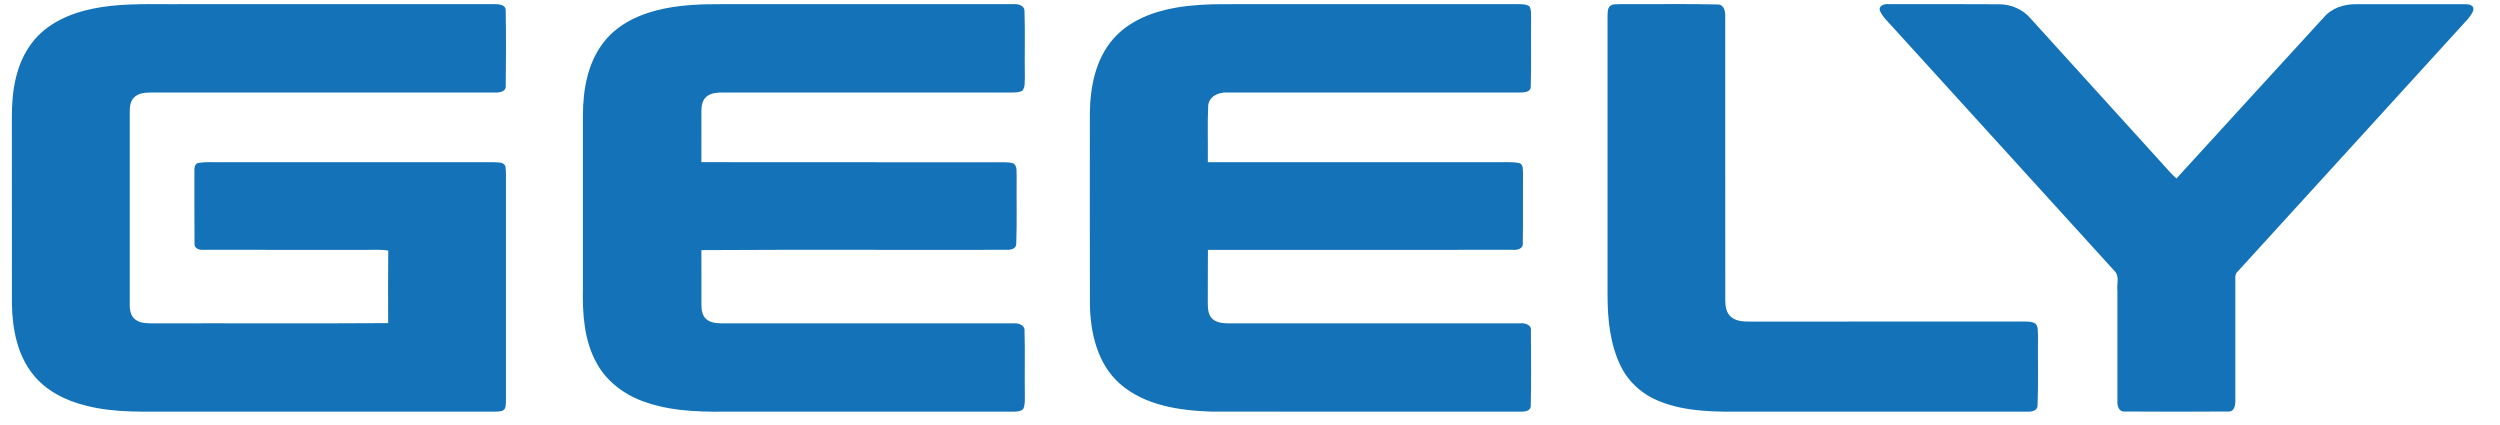 <?xml version="1.0" encoding="UTF-8" standalone="no"?>
<svg
   xmlns:dc="http://purl.org/dc/elements/1.1/"
   xmlns:cc="http://creativecommons.org/ns#"
   xmlns:rdf="http://www.w3.org/1999/02/22-rdf-syntax-ns#"
   xmlns:svg="http://www.w3.org/2000/svg"
   xmlns="http://www.w3.org/2000/svg"
   xmlns:sodipodi="http://sodipodi.sourceforge.net/DTD/sodipodi-0.dtd"
   xmlns:inkscape="http://www.inkscape.org/namespaces/inkscape"
   width="450"
   height="76.5"
   viewBox="0 0 80 13.6"
   version="1.1"
   id="svg2"
   sodipodi:version="0.32"
   inkscape:version="0.92.4 (5da689c313, 2019-01-14)"
   sodipodi:docname="2020 Día de La Tierra black icon.svg">
  <title
     id="title827">Geely logo</title>
  <defs
     id="defs57">
    <pattern
       y="0"
       x="0"
       height="6"
       width="6"
       patternUnits="userSpaceOnUse"
       id="EMFhbasepattern" />
  </defs>
  <sodipodi:namedview
     inkscape:window-height="705"
     inkscape:window-width="1366"
     inkscape:pageshadow="2"
     inkscape:pageopacity="0"
     guidetolerance="1"
     gridtolerance="1"
     objecttolerance="1"
     borderopacity="1.0"
     bordercolor="#666666"
     pagecolor="#ffffff"
     id="base"
     inkscape:zoom="1"
     inkscape:cx="52.288944"
     inkscape:cy="11.904878"
     inkscape:window-x="-8"
     inkscape:window-y="-8"
     inkscape:current-layer="svg2"
     showgrid="false"
     showguides="true"
     inkscape:showpageshadow="false"
     units="px"
     inkscape:window-maximized="1"
     inkscape:snap-path-clip="false"
     inkscape:snap-path-mask="false"
     inkscape:snap-perpendicular="false"
     inkscape:snap-tangential="false" />
  <g
     id="#ffffffff"
     transform="translate(0,-1127.4)" />
  <g
     id="#2acbffff-4"
     transform="matrix(0.74,0,0,0.754,-840.957,-813.554)"
     style="fill:#00ff00" />
  <g
     id="#000000ff-6"
     transform="matrix(0.145,0,0,0.145,32.623,-34.339)" />
  <g
     transform="matrix(0.072,0,0,0.072,-4.182,-15.282)"
     id="#1372b8ff-2">
    <path
       style="opacity:1;fill:#1372b8;stroke-width:1"
       d="m 277.377,214.079 c -47.99,0.01 -95.985,0.012 -143.975,0.022 -11.43,0 -22.973,-0.321 -34.213,2.029 -10.23,2.1 -20.55,6.679 -26.96,15.239 -7.15,9.35 -8.932,21.556 -8.872,33.026 0.04,27.68 -0.008,55.359 0.022,83.039 0.2,10.81 2.311,22.21 9.131,30.91 5.81,7.54 14.74,11.983 23.83,14.203 13.08,3.38 26.683,2.565 40.063,2.655 47,0.01 93.996,-0.018 140.996,0.022 1.41,-0.07 2.901,0.03 4.231,-0.54 1.49,-0.9 1.197,-2.771 1.317,-4.231 -0.01,-32.34 -0.02,-64.686 0,-97.026 -0.04,-2.44 0.143,-4.886 -0.237,-7.296 -0.85,-2.1 -3.498,-1.622 -5.288,-1.792 h -122.044 c -2.97,0.03 -5.965,-0.179 -8.915,0.281 -1.83,0.2 -2.076,2.264 -1.986,3.734 0.05,10.71 -0.065,21.431 0.065,32.141 -0.21,2.11 2.037,2.933 3.777,2.763 24.04,0.07 48.077,0.013 72.117,0.043 3.4,0.04 6.83,-0.266 10.21,0.324 -0.12,10.73 -0.083,21.487 -0.043,32.227 -34.73,0.23 -69.463,0.008 -104.193,0.108 -2.71,-0.02 -5.71,0.074 -8.03,-1.576 -2.21,-1.51 -2.683,-4.396 -2.633,-6.886 0.01,-28.37 0.03,-56.73 0,-85.09 -0.02,-2.33 0.102,-4.913 1.792,-6.713 2,-2.14 5.117,-2.331 7.857,-2.331 50.7,0.02 101.391,0.002 152.091,0.022 2.11,0.08 5.615,-0.105 5.375,-3.065 0.11,-11.14 0.188,-22.296 -0.022,-33.436 0.04,-2.8 -3.451,-2.816 -5.461,-2.806 z m 454.935,0 c -43.3,0.04 -86.613,0.002 -129.923,0.022 -7.02,-0.02 -14.039,0.315 -20.959,1.425 -10.66,1.76 -21.562,5.815 -28.752,14.225 -7.73,8.96 -10.06,21.202 -10.21,32.702 -0.02,28.34 -0.038,56.663 0.022,85.003 0.17,12.79 3.395,26.662 13.405,35.422 11.05,9.61 26.343,11.834 40.473,12.304 45.67,0.09 91.354,-0.017 137.024,0.043 1.94,0.02 5.089,-0.021 5.029,-2.741 0.24,-11.02 0.125,-22.082 0.065,-33.112 0.41,-3 -2.856,-3.632 -5.116,-3.432 -43,-0.01 -86.006,-0.008 -129.016,0.022 -2.59,-0.02 -5.49,-0.191 -7.49,-2.051 -1.97,-1.93 -1.976,-4.887 -1.986,-7.447 0.06,-7.73 -0.025,-15.441 0.065,-23.161 45.14,0 90.287,-0.012 135.427,-0.022 1.95,0.21 4.751,-0.416 4.511,-2.936 0.18,-10.31 0.006,-20.634 0.086,-30.954 -0.12,-1.59 0.33,-4.052 -1.64,-4.662 -3.59,-0.72 -7.292,-0.279 -10.922,-0.389 H 594.898 c 0.1,-8.3 -0.209,-16.62 0.151,-24.91 0.18,-4.22 4.615,-6.334 8.375,-6.044 43.33,-0.04 86.657,-0.002 129.987,-0.022 1.96,0 5.138,-0.046 5.008,-2.806 0.3,-10 0.021,-20.037 0.151,-30.047 -0.13,-1.81 0.234,-3.81 -0.755,-5.44 -1.6,-1.14 -3.664,-0.893 -5.504,-0.993 z m 46.106,0 c -1.53,0.21 -3.369,-0.283 -4.619,0.777 -1.41,1.07 -1.152,3.026 -1.252,4.576 0.01,41.34 -0.02,82.69 0,124.03 0.03,10.79 1.101,21.962 6.001,31.752 3.43,6.97 9.592,12.391 16.772,15.261 12.36,5.07 25.981,4.797 39.091,4.727 41.67,-0.01 83.341,0.03 125.001,0 1.77,0.09 4.242,-0.5 4.252,-2.72 0.41,-10.33 0.064,-20.7 0.194,-31.04 -0.19,-1.82 0.291,-4.036 -1.209,-5.396 -1.6,-0.99 -3.552,-0.847 -5.332,-0.907 -40.3,0.05 -80.588,0.003 -120.878,0.043 -3.03,-0.03 -6.392,0.026 -8.872,-1.964 -2.33,-1.85 -2.708,-5.022 -2.698,-7.792 -0.02,-41.98 -0.002,-83.971 -0.022,-125.951 0.12,-2.22 -0.619,-5.295 -3.389,-5.245 -14.34,-0.35 -28.701,-0.041 -43.041,-0.151 z m -400.043,0.022 c -8.17,-0.04 -16.383,0.275 -24.413,1.835 -10.29,2 -20.709,6.378 -27.349,14.808 -7.34,9.15 -9.424,21.294 -9.454,32.724 -0.02,25.65 0.01,51.28 0,76.93 -0.21,11.28 0.467,23.128 6.087,33.198 4.65,8.59 13.065,14.611 22.255,17.571 12.84,4.36 26.575,4.146 39.955,4.036 40.99,0 81.982,0.012 122.972,0.022 1.54,-0.08 3.388,0.023 4.468,-1.317 0.91,-2.04 0.589,-4.327 0.669,-6.497 -0.14,-9.32 0.14,-18.665 -0.13,-27.975 0.24,-2.85 -2.759,-3.675 -5.029,-3.475 -43.34,-0.04 -86.702,0.008 -130.052,-0.022 -2.29,-0.05 -4.81,-0.357 -6.54,-2.007 -1.7,-1.64 -1.996,-4.149 -1.986,-6.389 -0.02,-8.05 0.038,-16.083 -0.022,-24.133 45.2,-0.28 90.4,-0.019 135.6,-0.13 1.85,0.12 4.44,-0.446 4.36,-2.806 0.35,-10 0.033,-20.037 0.173,-30.047 -0.18,-1.8 0.344,-4.015 -1.166,-5.375 -1.34,-0.69 -2.899,-0.611 -4.339,-0.691 -44.88,-0.04 -89.758,0.037 -134.628,-0.043 0.05,-7.65 -0.028,-15.295 0.022,-22.945 -0.01,-2.25 0.481,-4.748 2.331,-6.238 2.02,-1.67 4.753,-1.74 7.253,-1.77 42.67,0.02 85.332,-0.018 128.002,0.022 1.66,-0.06 3.435,0.025 4.965,-0.755 1.51,-1.66 1.047,-4.123 1.187,-6.173 -0.15,-9.68 0.169,-19.384 -0.151,-29.054 0.16,-2.76 -2.869,-3.493 -5.029,-3.303 -43.34,-0.04 -86.669,0.01 -130.009,0 z m 519.022,0 c -1.82,-0.26 -4.713,0.767 -3.713,3.087 1.27,2.85 3.732,4.911 5.742,7.231 32.89,36.15 65.745,72.348 98.645,108.488 2.11,2.28 0.689,5.748 1.079,8.548 0,16.33 -0.01,32.681 0,49.021 -0.17,2.09 0.681,4.932 3.281,4.662 15.32,0.11 30.657,0.12 45.977,0 2.58,0.26 3.161,-2.619 3.151,-4.619 0,-18.05 0.04,-36.086 0,-54.136 -0.12,-1.32 0.076,-2.703 1.166,-3.583 34.04,-37.27 68.003,-74.609 102.013,-111.899 1.08,-1.33 2.293,-2.707 2.634,-4.447 0.18,-2.15 -2.463,-2.373 -3.993,-2.353 -15.98,-0.03 -31.961,-0.018 -47.941,0.022 -5.37,-0.12 -10.955,1.616 -14.505,5.806 -21.84,23.9 -43.765,47.724 -65.555,71.664 -2.11,-1.92 -3.983,-4.085 -5.893,-6.195 -19.65,-21.66 -39.28,-43.332 -58.95,-64.972 -3.48,-4.11 -8.767,-6.321 -14.117,-6.281 -16.34,-0.12 -32.681,-0.053 -49.021,-0.043 z"
       id="path3-9"
       inkscape:connector-curvature="0" />
  </g>
</svg>
